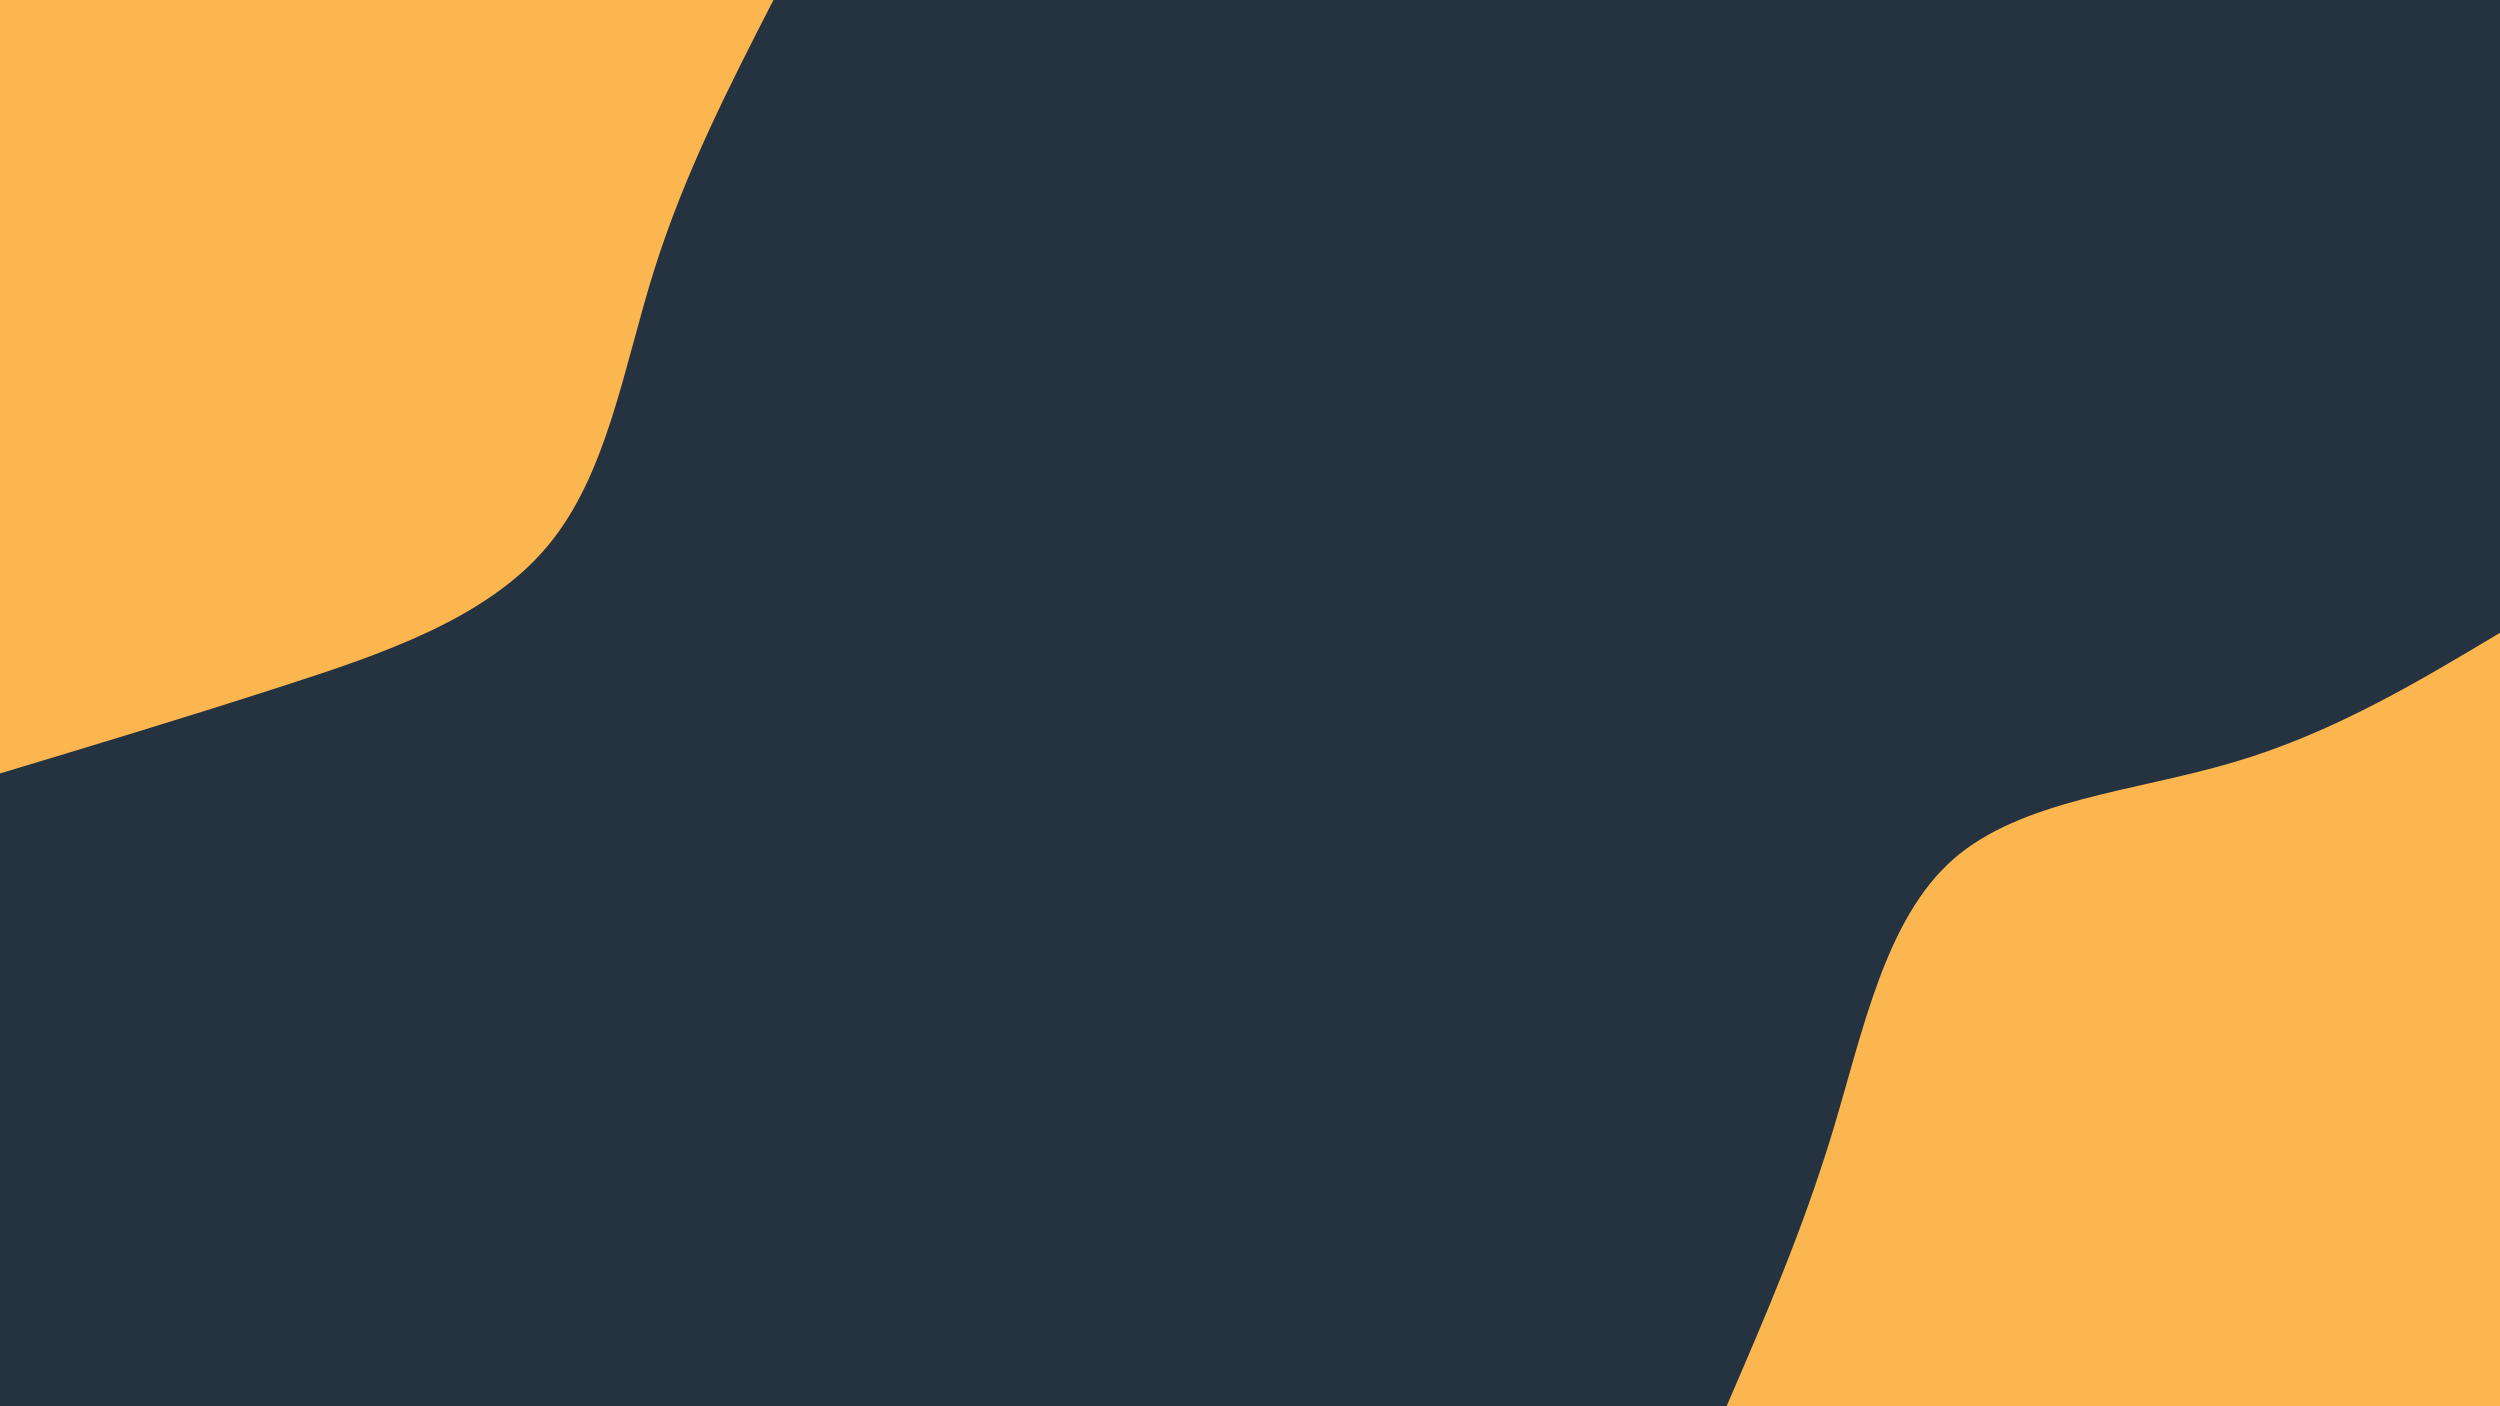 <svg id="visual" viewBox="0 0 1600 900" width="1600" height="900" xmlns="http://www.w3.org/2000/svg" xmlns:xlink="http://www.w3.org/1999/xlink" version="1.1"><rect x="0" y="0" width="1600" height="900" fill="#25323f"></rect><defs><linearGradient id="grad1_0" x1="43.8%" y1="100%" x2="100%" y2="0%"><stop offset="14.444%" stop-color="#25323f" stop-opacity="1"></stop><stop offset="85.556%" stop-color="#25323f" stop-opacity="1"></stop></linearGradient></defs><defs><linearGradient id="grad2_0" x1="0%" y1="100%" x2="56.3%" y2="0%"><stop offset="14.444%" stop-color="#25323f" stop-opacity="1"></stop><stop offset="85.556%" stop-color="#25323f" stop-opacity="1"></stop></linearGradient></defs><g transform="translate(1600, 900)"><path d="M-495 0C-470.6 -56.5 -446.1 -113 -426.8 -176.8C-407.6 -240.6 -393.4 -311.8 -350 -350C-306.6 -388.2 -233.9 -393.4 -170.7 -412.1C-107.5 -430.7 -53.7 -462.9 0 -495L0 0Z" fill="#fbb650"></path></g><g transform="translate(0, 0)"><path d="M495 0C466.5 55.6 438 111.2 418.5 173.4C399 235.5 388.6 304.3 350 350C311.5 395.8 244.8 418.5 181.8 438.8C118.8 459.2 59.4 477.1 0 495L0 0Z" fill="#fbb650"></path></g></svg>